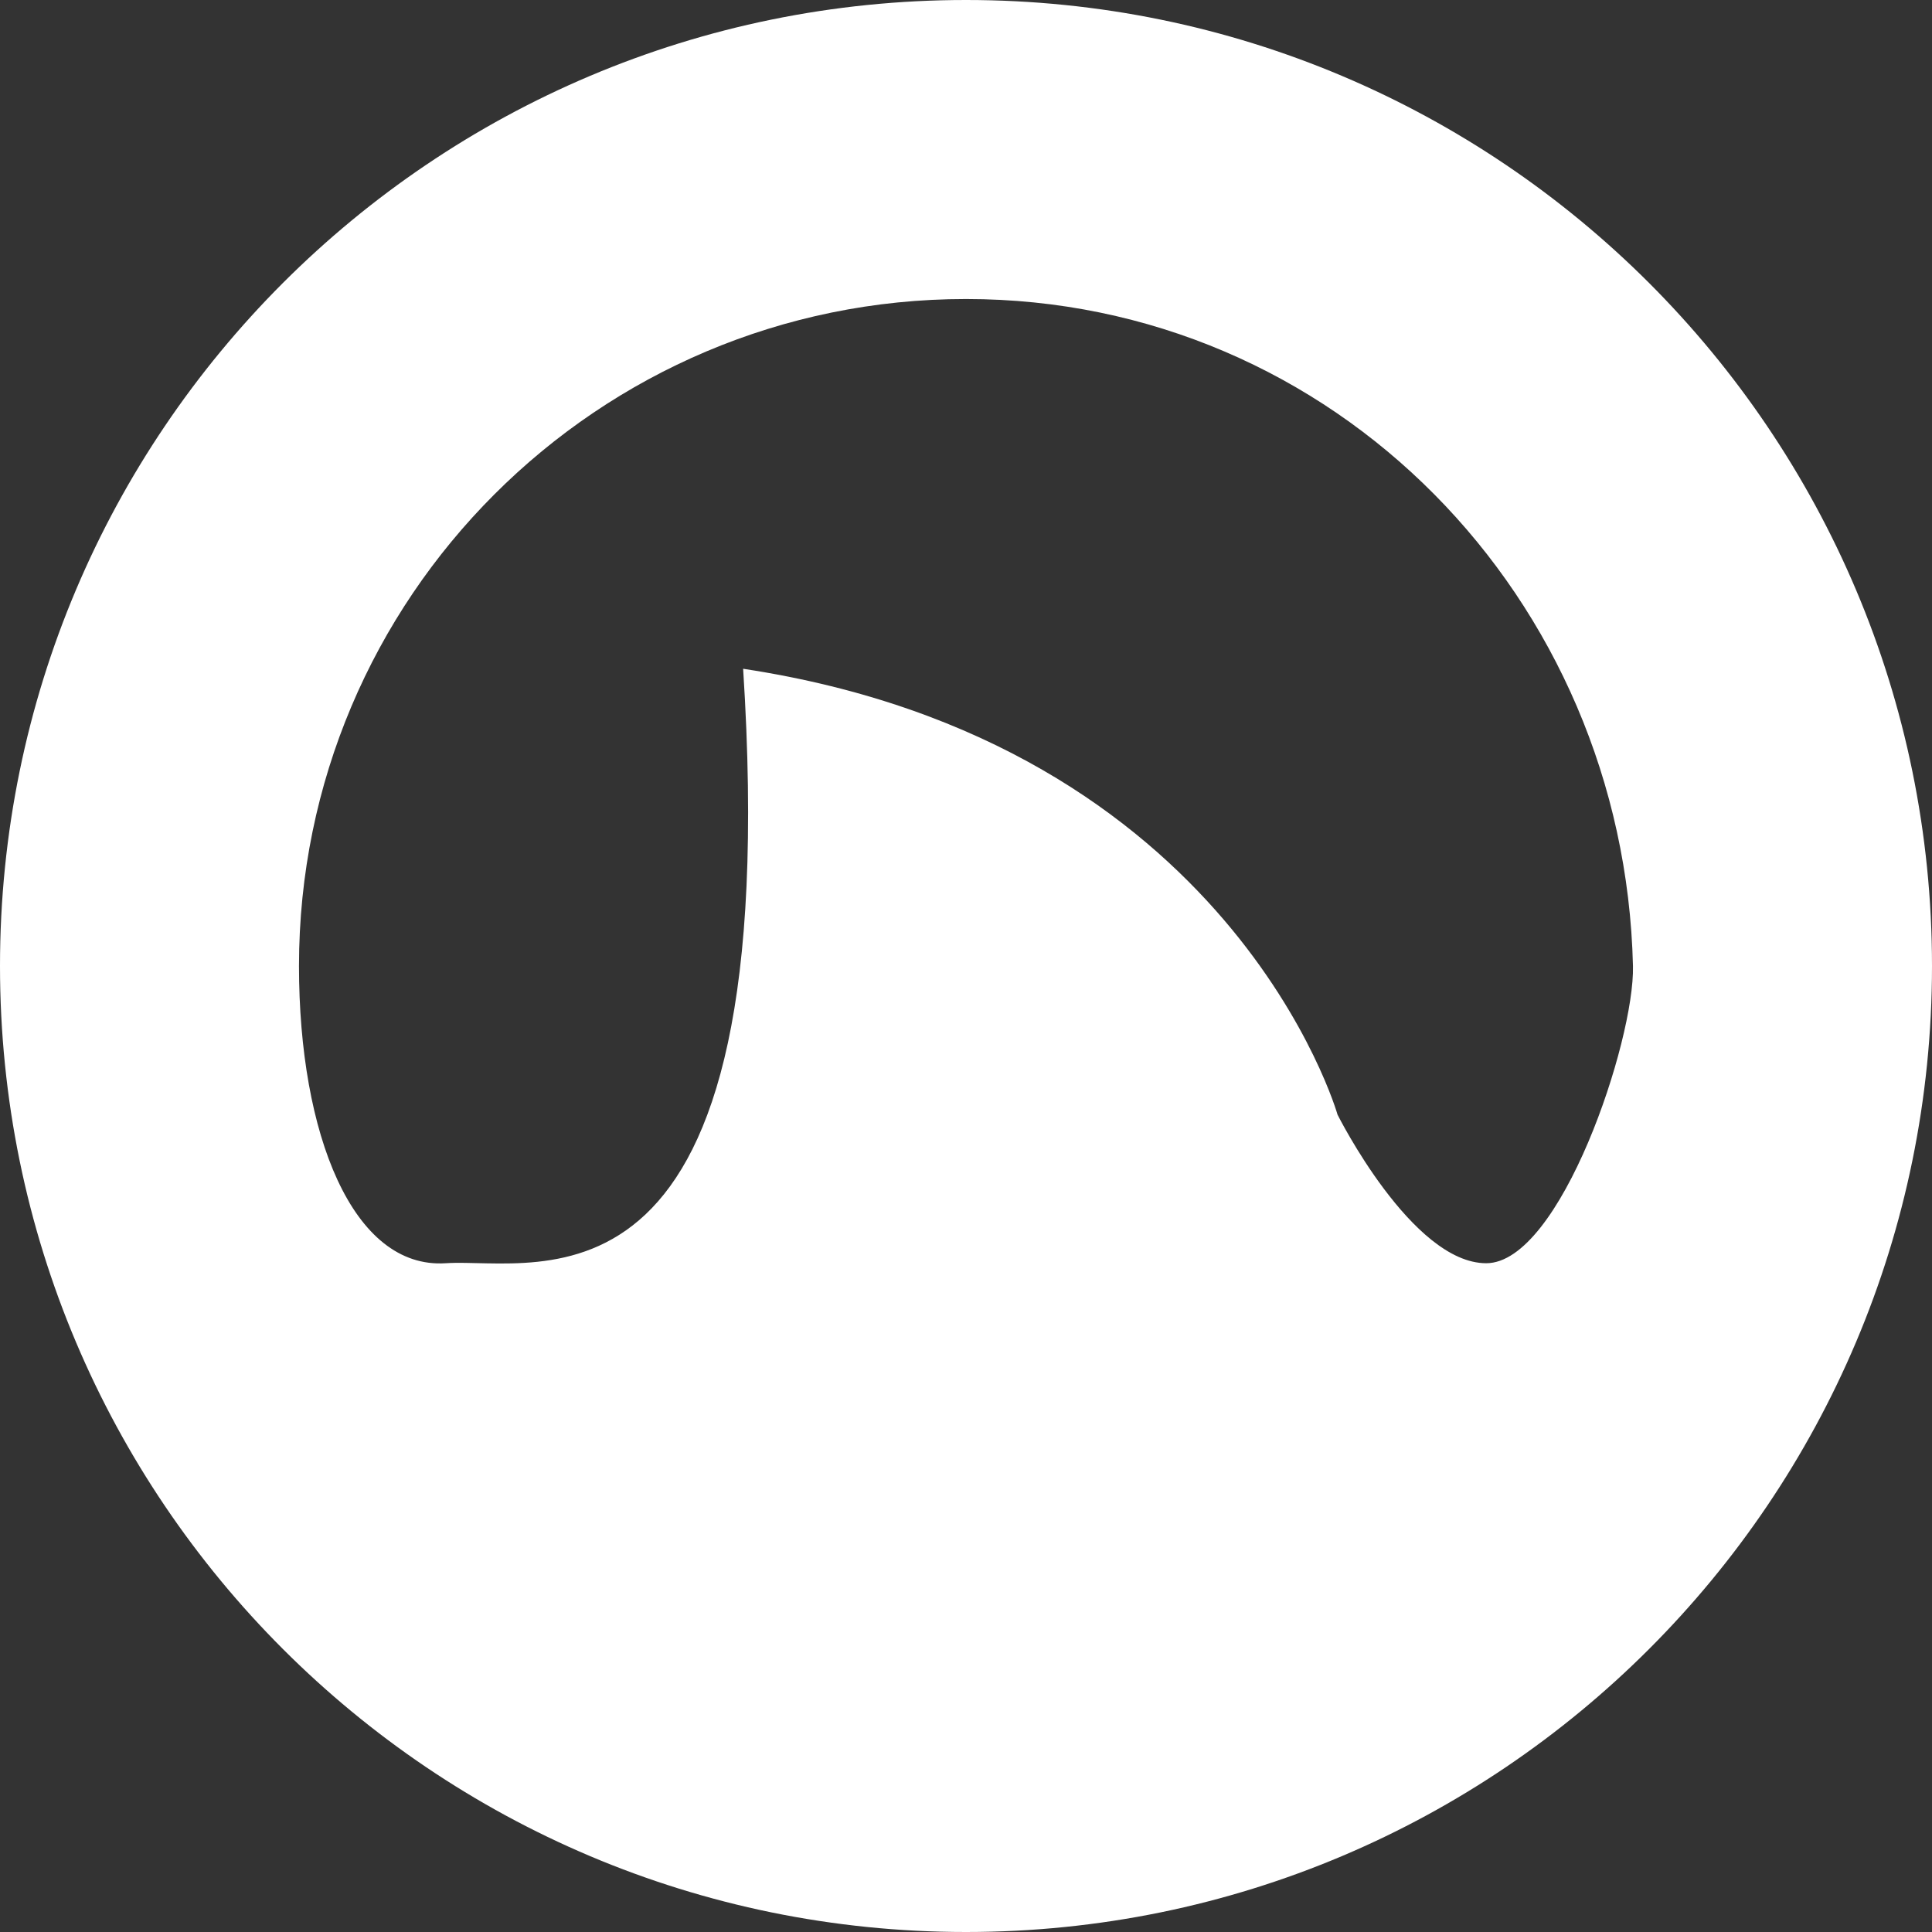 <?xml version="1.0" encoding="iso-8859-1"?>
<!-- Generator: Adobe Illustrator 16.0.0, SVG Export Plug-In . SVG Version: 6.00 Build 0)  -->
<!DOCTYPE svg PUBLIC "-//W3C//DTD SVG 1.1//EN" "http://www.w3.org/Graphics/SVG/1.1/DTD/svg11.dtd">
<svg version="1.1" id="Capa_1" xmlns="http://www.w3.org/2000/svg" xmlns:xlink="http://www.w3.org/1999/xlink" x="0px" y="0px"
	 width="90px" height="90px" viewBox="0 0 90 90" style="enable-background:new 0 0 90 90;" xml:space="preserve">
<rect x="0" y="0" width="90" height="90" fill="#333333" stroke="none"/>
<g>
	<path fill="#fff" id="Grooveshark" d="M45,0C20.148,0,0,20.148,0,45c0,24.852,20.148,45,45,45c24.852,0,45-20.148,45-45
		C90,20.148,69.852,0,45,0z M69.234,58.846c-3.463,0-6.926-6.92-6.926-6.92s-4.92-17.316-27.69-20.772
		c2.004,31.148-9.518,27.407-13.854,27.692C16.438,59.131,13.928,52.85,13.928,45c0-17.158,13.914-31.071,31.072-31.071
		c17.16,0,30.66,13.913,31.07,31.071C76.154,48.463,72.691,58.846,69.234,58.846z"/>
</g>
<g>
</g>
<g>
</g>
<g>
</g>
<g>
</g>
<g>
</g>
<g>
</g>
<g>
</g>
<g>
</g>
<g>
</g>
<g>
</g>
<g>
</g>
<g>
</g>
<g>
</g>
<g>
</g>
<g>
</g>
</svg>
